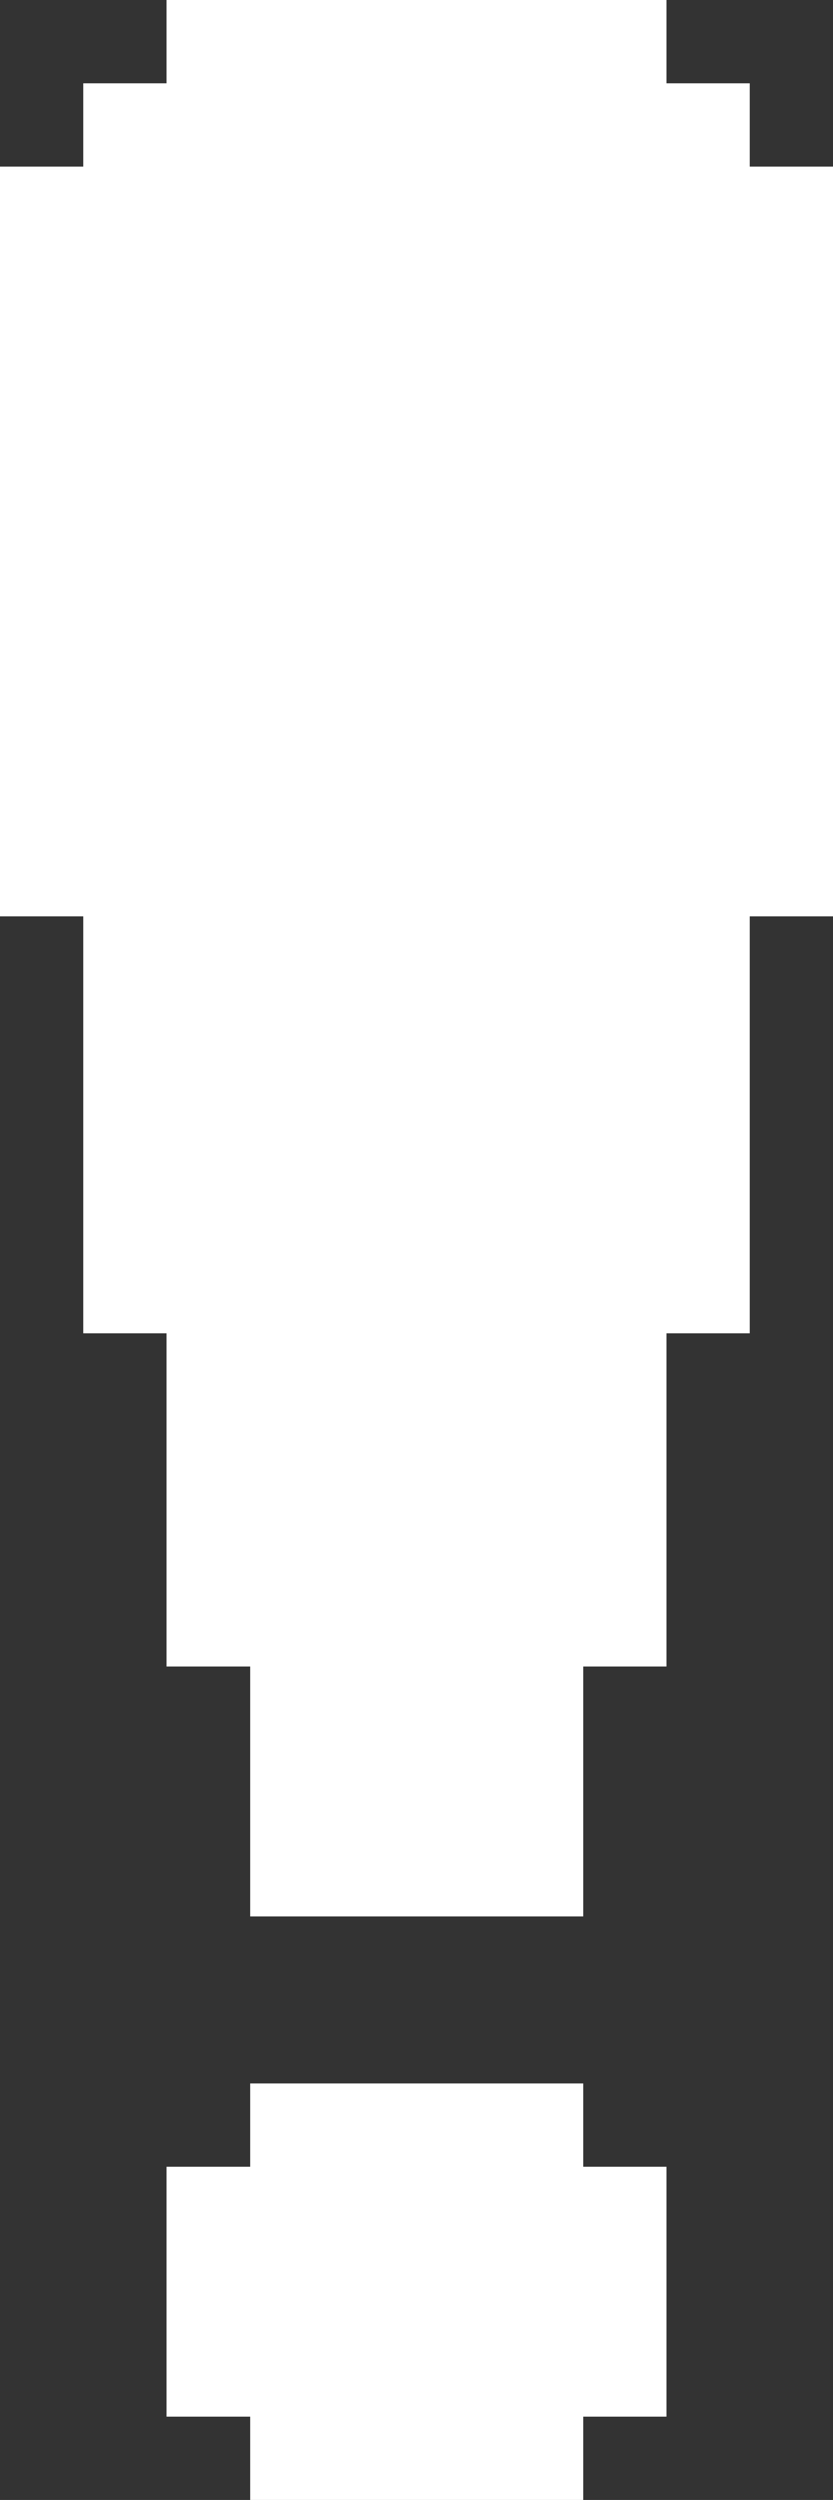 <?xml version="1.0" encoding="UTF-8" standalone="no"?>
<svg
   version="1.1"
   x="0px"
   y="0px"
   viewBox="0 0 24.512 73.525"
   enable-background="new 0 0 100 100"
   xml:space="preserve"
   id="svg3"
   width="24.512"
   height="73.525"
   xmlns="http://www.w3.org/2000/svg"
   xmlns:svg="http://www.w3.org/2000/svg"><rect x="0" y="0" width="24.512" height="73.525" fill="#333333" stroke="none"/><defs
     id="defs3" /><polygon
     points="54.906,13.237 52.456,13.237 50.006,13.237 47.556,13.237 45.106,13.237 42.644,13.237 42.644,15.687 40.194,15.687 40.194,18.137 37.744,18.137 37.744,20.588 37.744,23.037 37.744,25.487 37.744,27.938 37.744,30.387 37.744,32.837 37.744,35.287 37.744,37.737 37.744,40.187 40.194,40.187 40.194,42.65 40.194,45.1 40.194,47.55 40.194,50 40.194,52.45 42.644,52.45 42.644,54.9 42.644,57.35 42.644,59.8 42.644,62.25 45.106,62.25 45.106,64.7 45.106,67.15 45.106,69.6 47.556,69.6 50.006,69.6 52.456,69.6 54.906,69.6 54.906,67.15 54.906,64.7 54.906,62.25 57.356,62.25 57.356,59.8 57.356,57.35 57.356,54.9 57.356,52.45 59.806,52.45 59.806,50 59.806,47.55 59.806,45.1 59.806,42.65 59.806,40.187 62.256,40.187 62.256,37.737 62.256,35.287 62.256,32.837 62.256,30.387 62.256,27.938 62.256,25.487 62.256,23.037 62.256,20.588 62.256,18.137 59.806,18.137 59.806,15.687 57.356,15.687 57.356,13.237 "
     id="polygon1"
     transform="translate(-37.744,-13.237)"
     style="fill:#ffffff" /><polygon
     points="45.106,74.512 45.106,76.962 42.644,76.962 42.644,79.412 42.644,81.862 42.644,84.312 45.106,84.312 45.106,86.763 47.556,86.763 50.006,86.763 52.456,86.763 54.906,86.763 54.906,84.312 57.356,84.312 57.356,81.862 57.356,79.412 57.356,76.962 54.906,76.962 54.906,74.512 52.456,74.512 50.006,74.512 47.556,74.512 "
     id="polygon2"
     transform="translate(-37.744,-13.237)"
     style="fill:#ffffff" /></svg>
